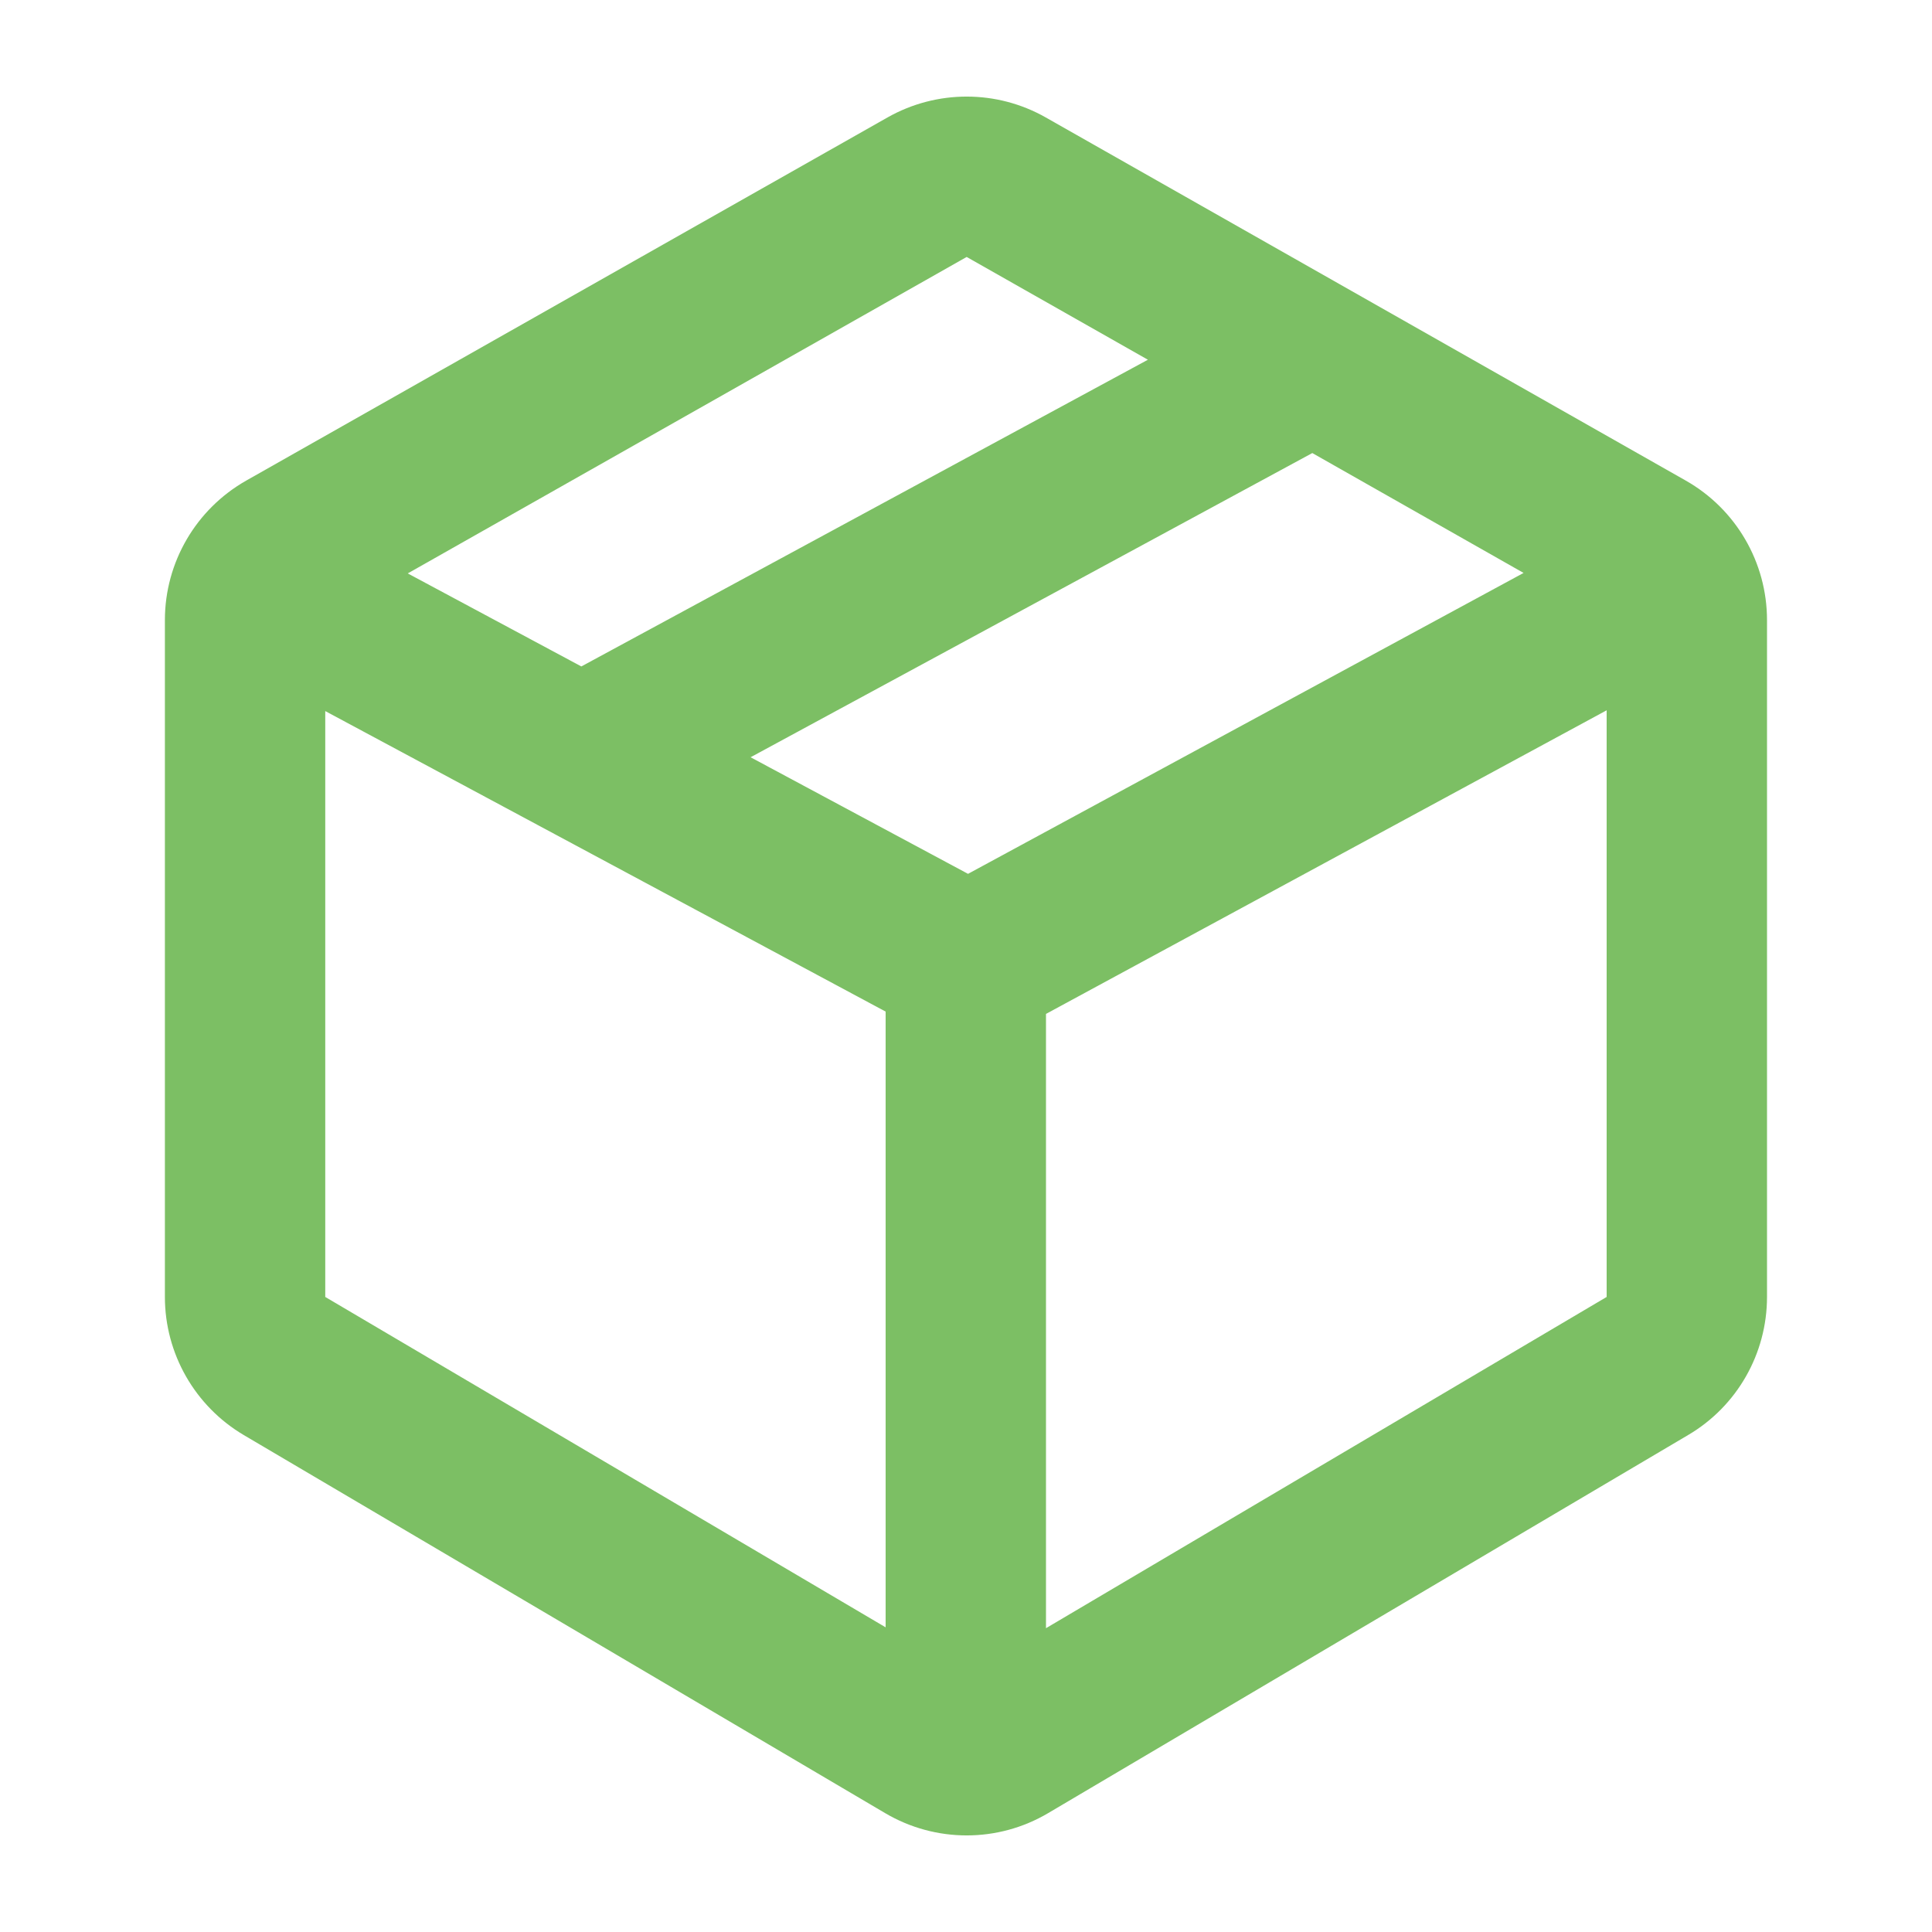 <svg width="20" height="20" viewBox="0 0 20 20" fill="none" xmlns="http://www.w3.org/2000/svg">
<path fill-rule="evenodd" clip-rule="evenodd" d="M10.826 1.216C10.319 0.928 9.697 0.928 9.189 1.215L2.549 4.975C2.029 5.27 1.707 5.821 1.707 6.419V13.426C1.707 14.013 2.018 14.557 2.524 14.856L9.164 18.77C9.685 19.077 10.331 19.077 10.851 18.769L17.476 14.855C17.982 14.557 18.292 14.013 18.292 13.426V6.419C18.292 5.822 17.971 5.27 17.451 4.975L10.826 1.216ZM4.221 5.936L10.007 2.66L11.883 3.724L6.018 6.899L4.221 5.936ZM7.77 7.839L13.585 4.69L15.772 5.931L10.021 9.046L7.77 7.839ZM3.367 7.361V13.426L9.168 16.846V10.472L3.367 7.361ZM10.828 10.496V16.855L16.632 13.426V7.353L10.828 10.496Z" fill="#7CBF64"/>
</svg>
